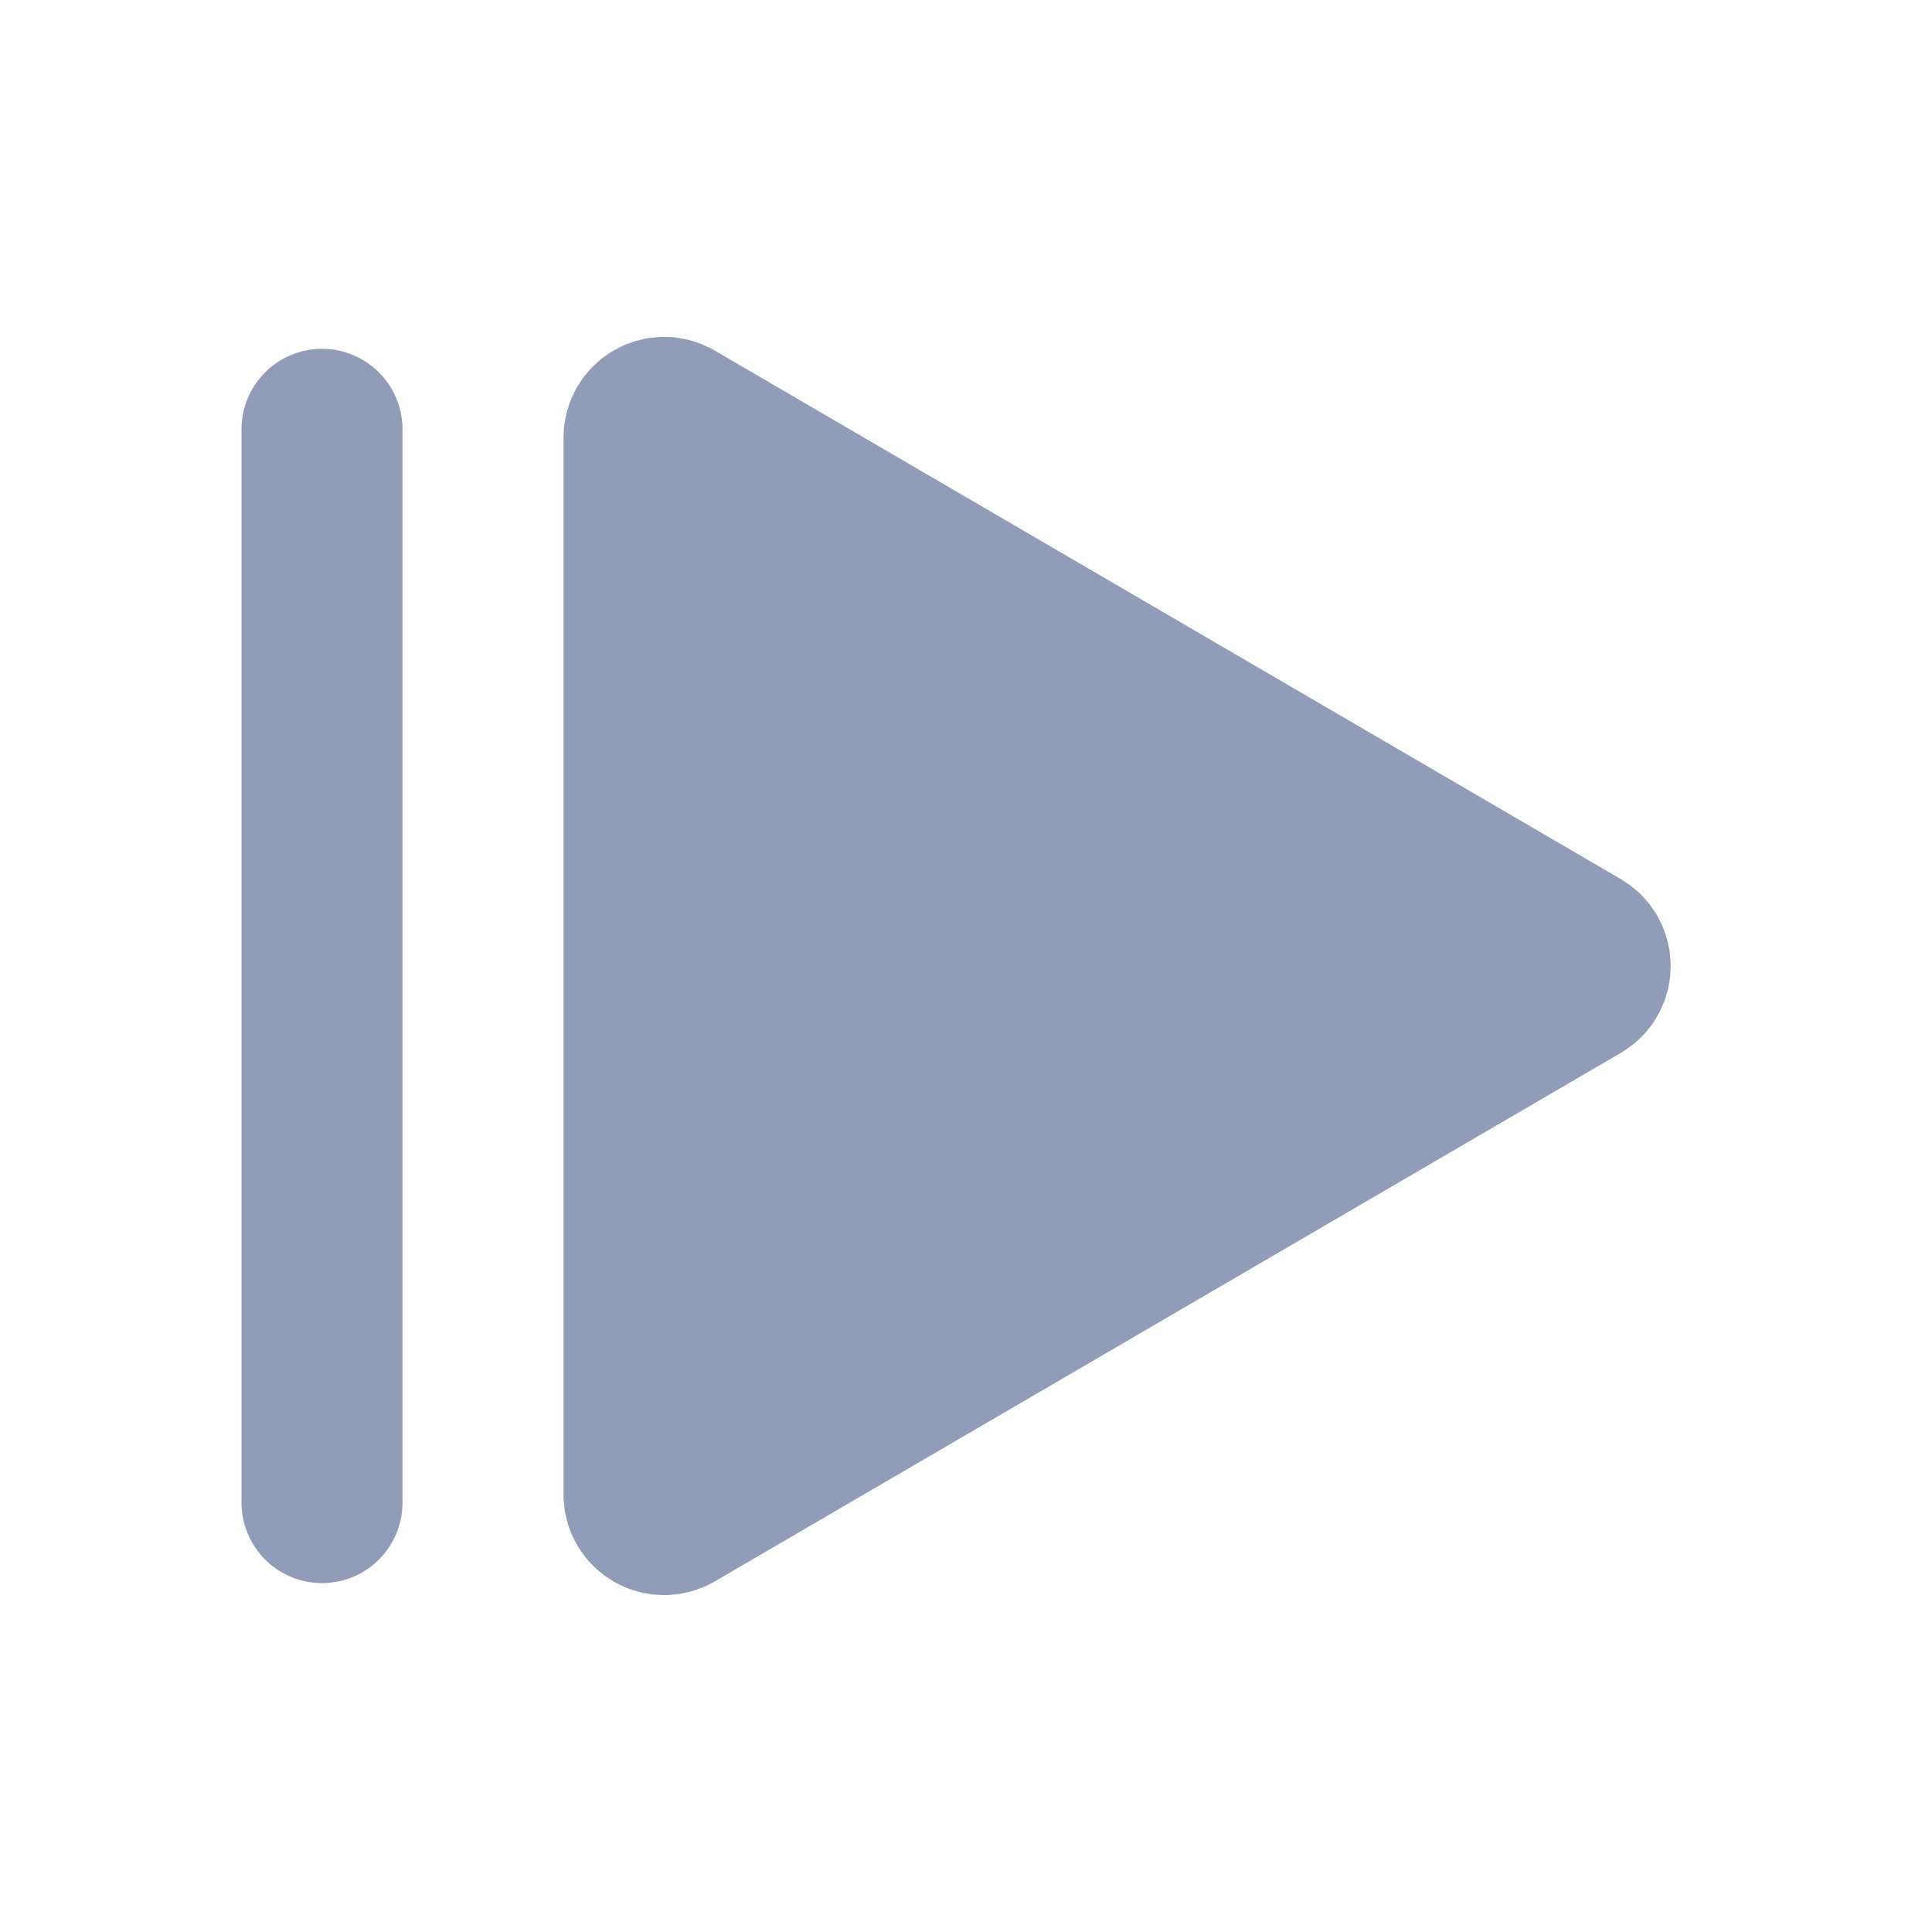 <svg width="24" height="24" viewBox="0 0 24 24" fill="none" xmlns="http://www.w3.org/2000/svg">
<path d="M19.63 11.784L8.376 5.219C8.209 5.122 8 5.242 8 5.435V18.565C8 18.758 8.209 18.878 8.376 18.781L19.63 12.216C19.795 12.12 19.795 11.88 19.63 11.784Z" fill="#919DB8" stroke="#919DB8" stroke-width="2" stroke-linecap="round" stroke-linejoin="round"/>
<path d="M4 18.666L4 5.333" stroke="#919DB8" stroke-width="2" stroke-linecap="round"/>
</svg>
